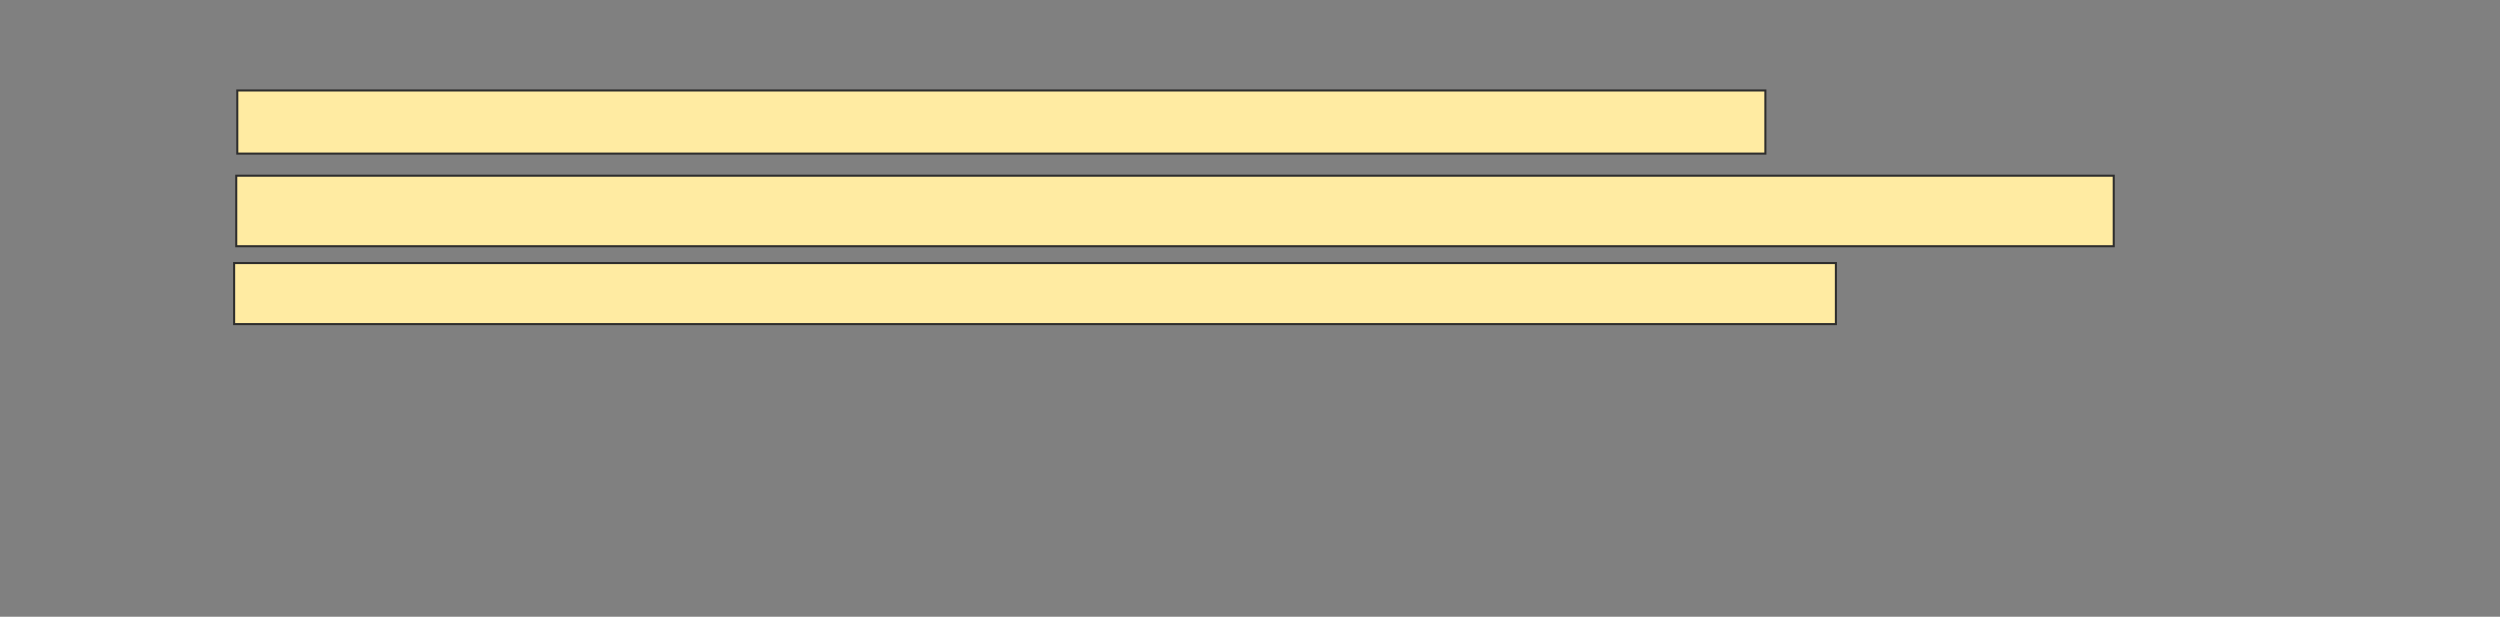 <svg height="299" width="1212" xmlns="http://www.w3.org/2000/svg"><rect width="100%" height="100%" fill="#808080" stroke="none"/><g fill="#ffeba2" stroke="#2d2d2d"><path d="m115.041 43.857h740.816v30.612h-740.816z"/><path d="m114.531 85.184h910.204v34.184h-910.204z"/><path d="m113.51 127.531h776.531v29.592h-776.531z"/></g></svg>